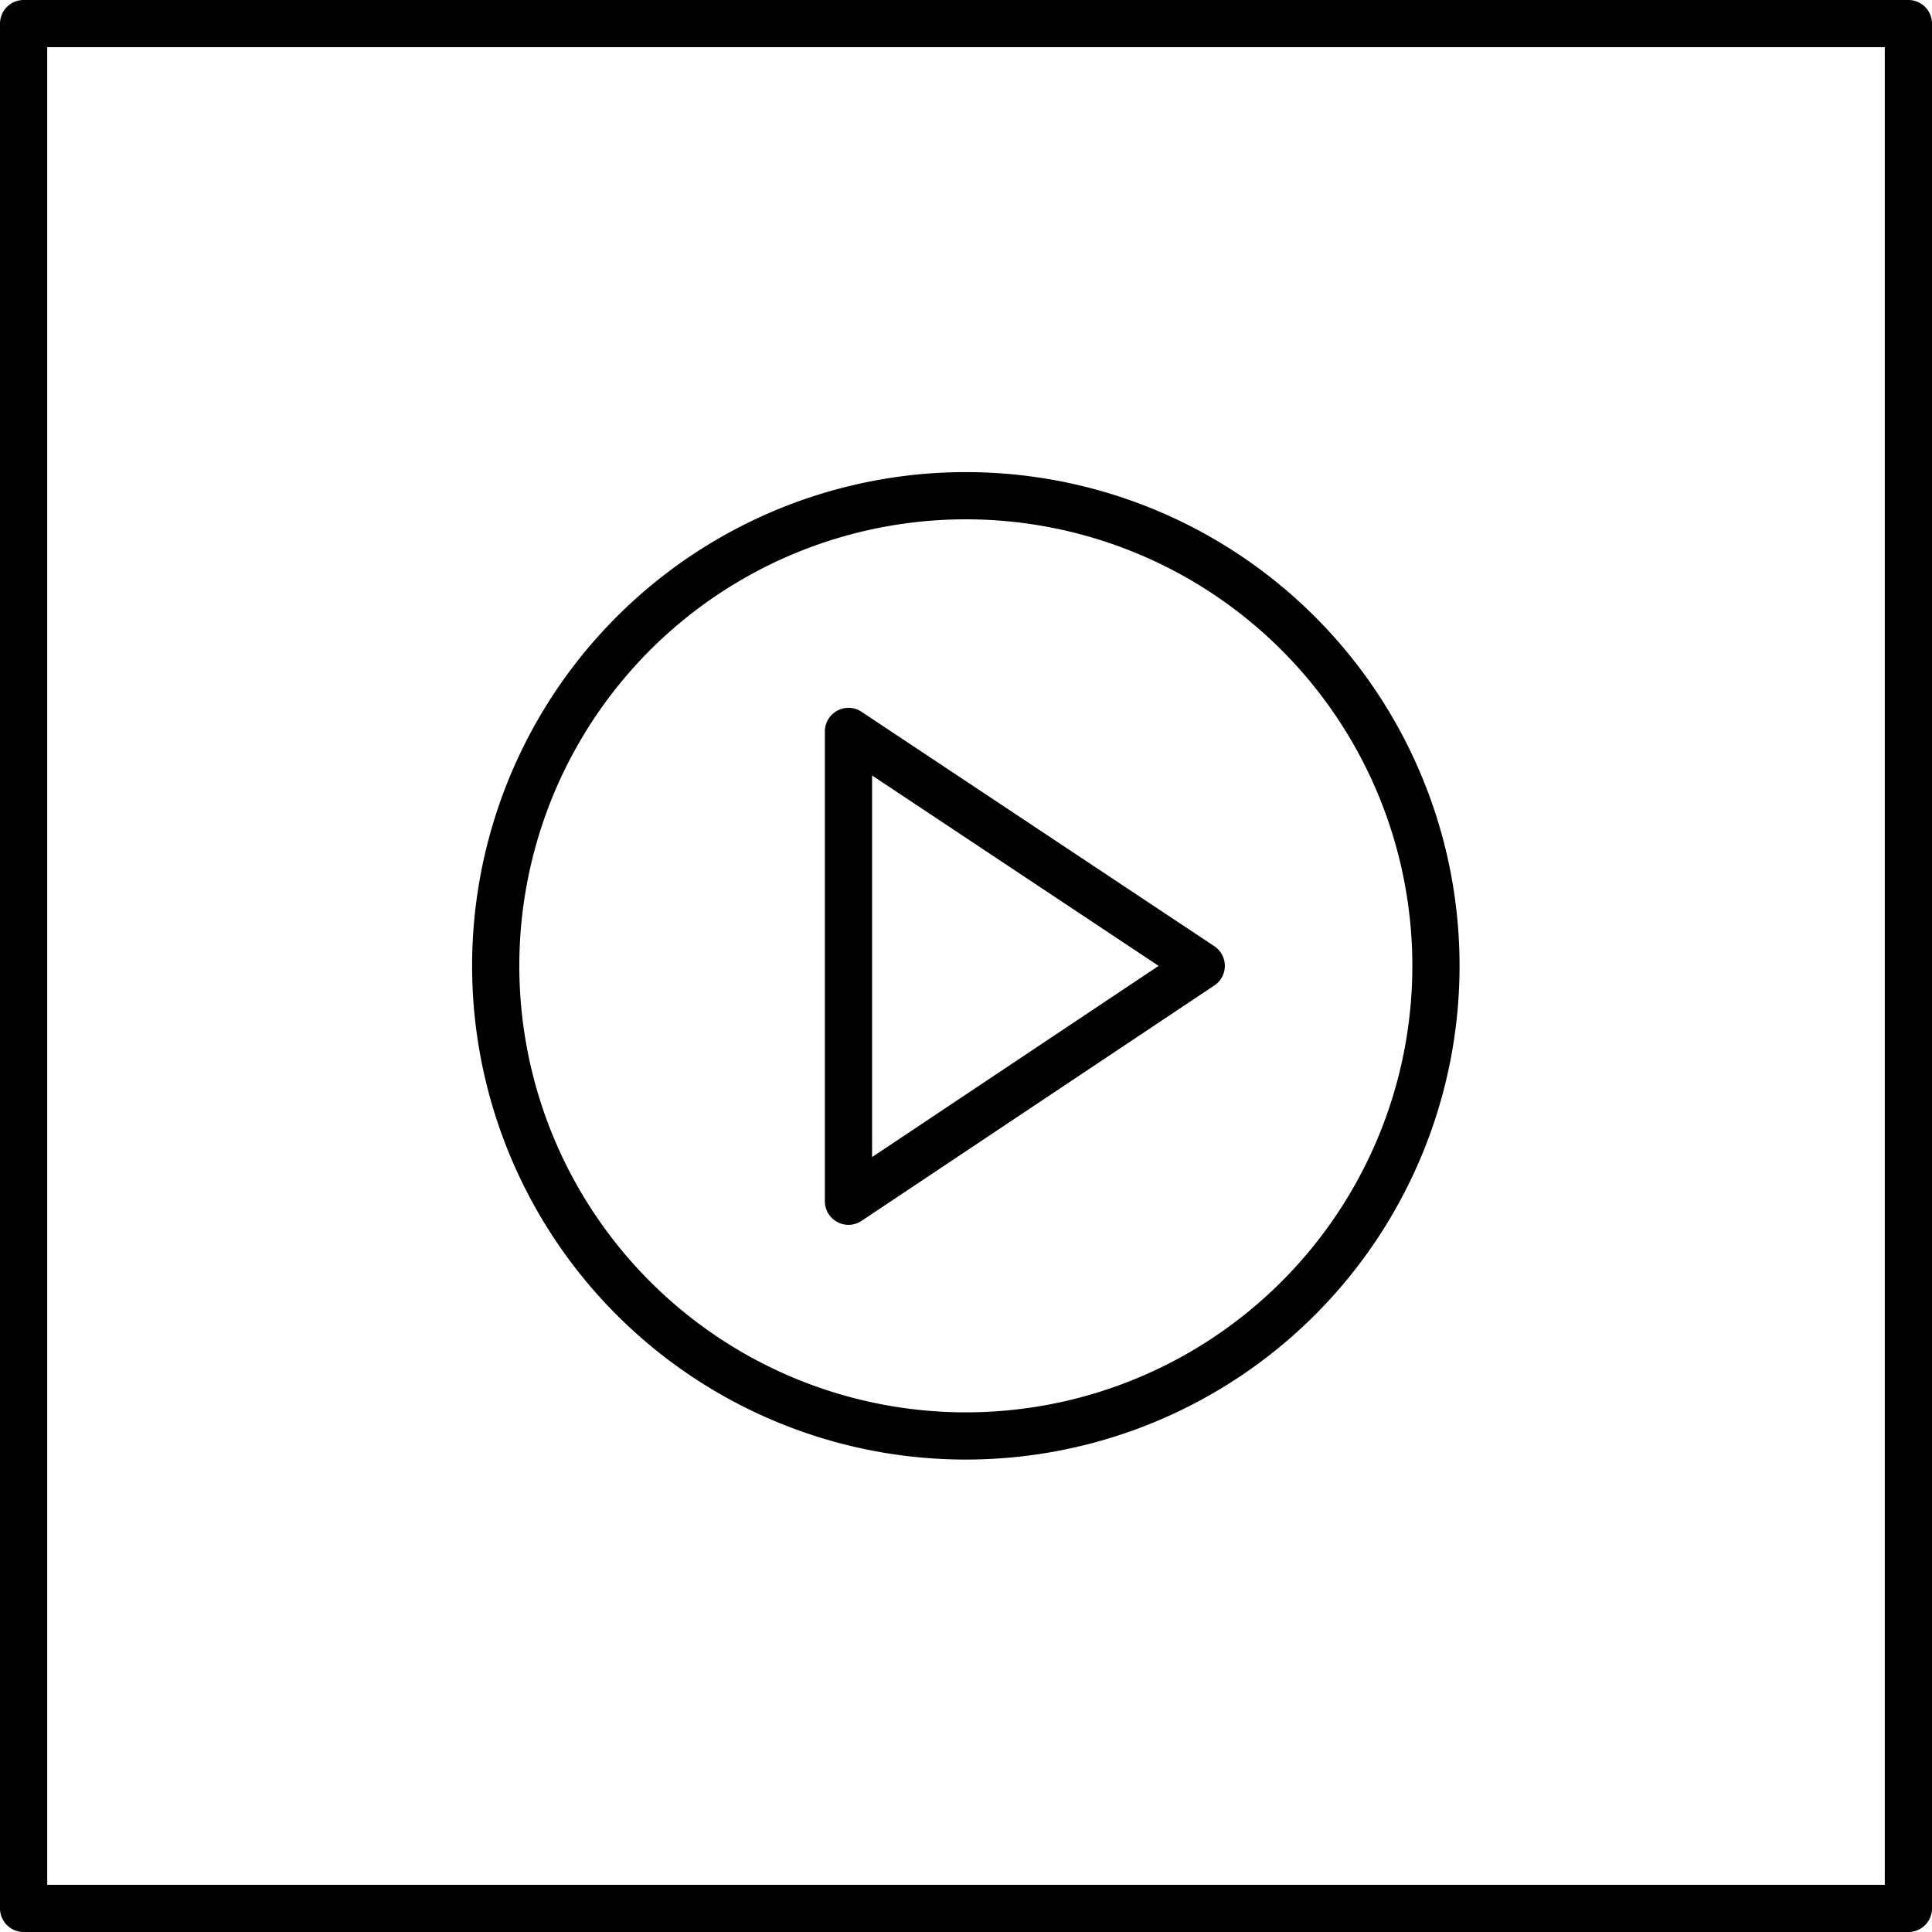 <svg xmlns="http://www.w3.org/2000/svg" viewBox="0 0 58.11 58.11"><defs><style>.cls-1{fill:none;stroke:#000;stroke-linecap:round;stroke-linejoin:round;stroke-width:1.42px;}</style></defs><title>icon-7</title><g id="Layer_2" data-name="Layer 2"><g id="Layer_1-2" data-name="Layer 1"><path class="cls-1" d="M57.4.71H.71V57.4H57.4ZM36.13,29.05,25.52,22V36.13ZM29.06,14.91A14.14,14.14,0,1,1,14.91,29.06,14.14,14.14,0,0,1,29.06,14.91Z"/></g></g></svg>